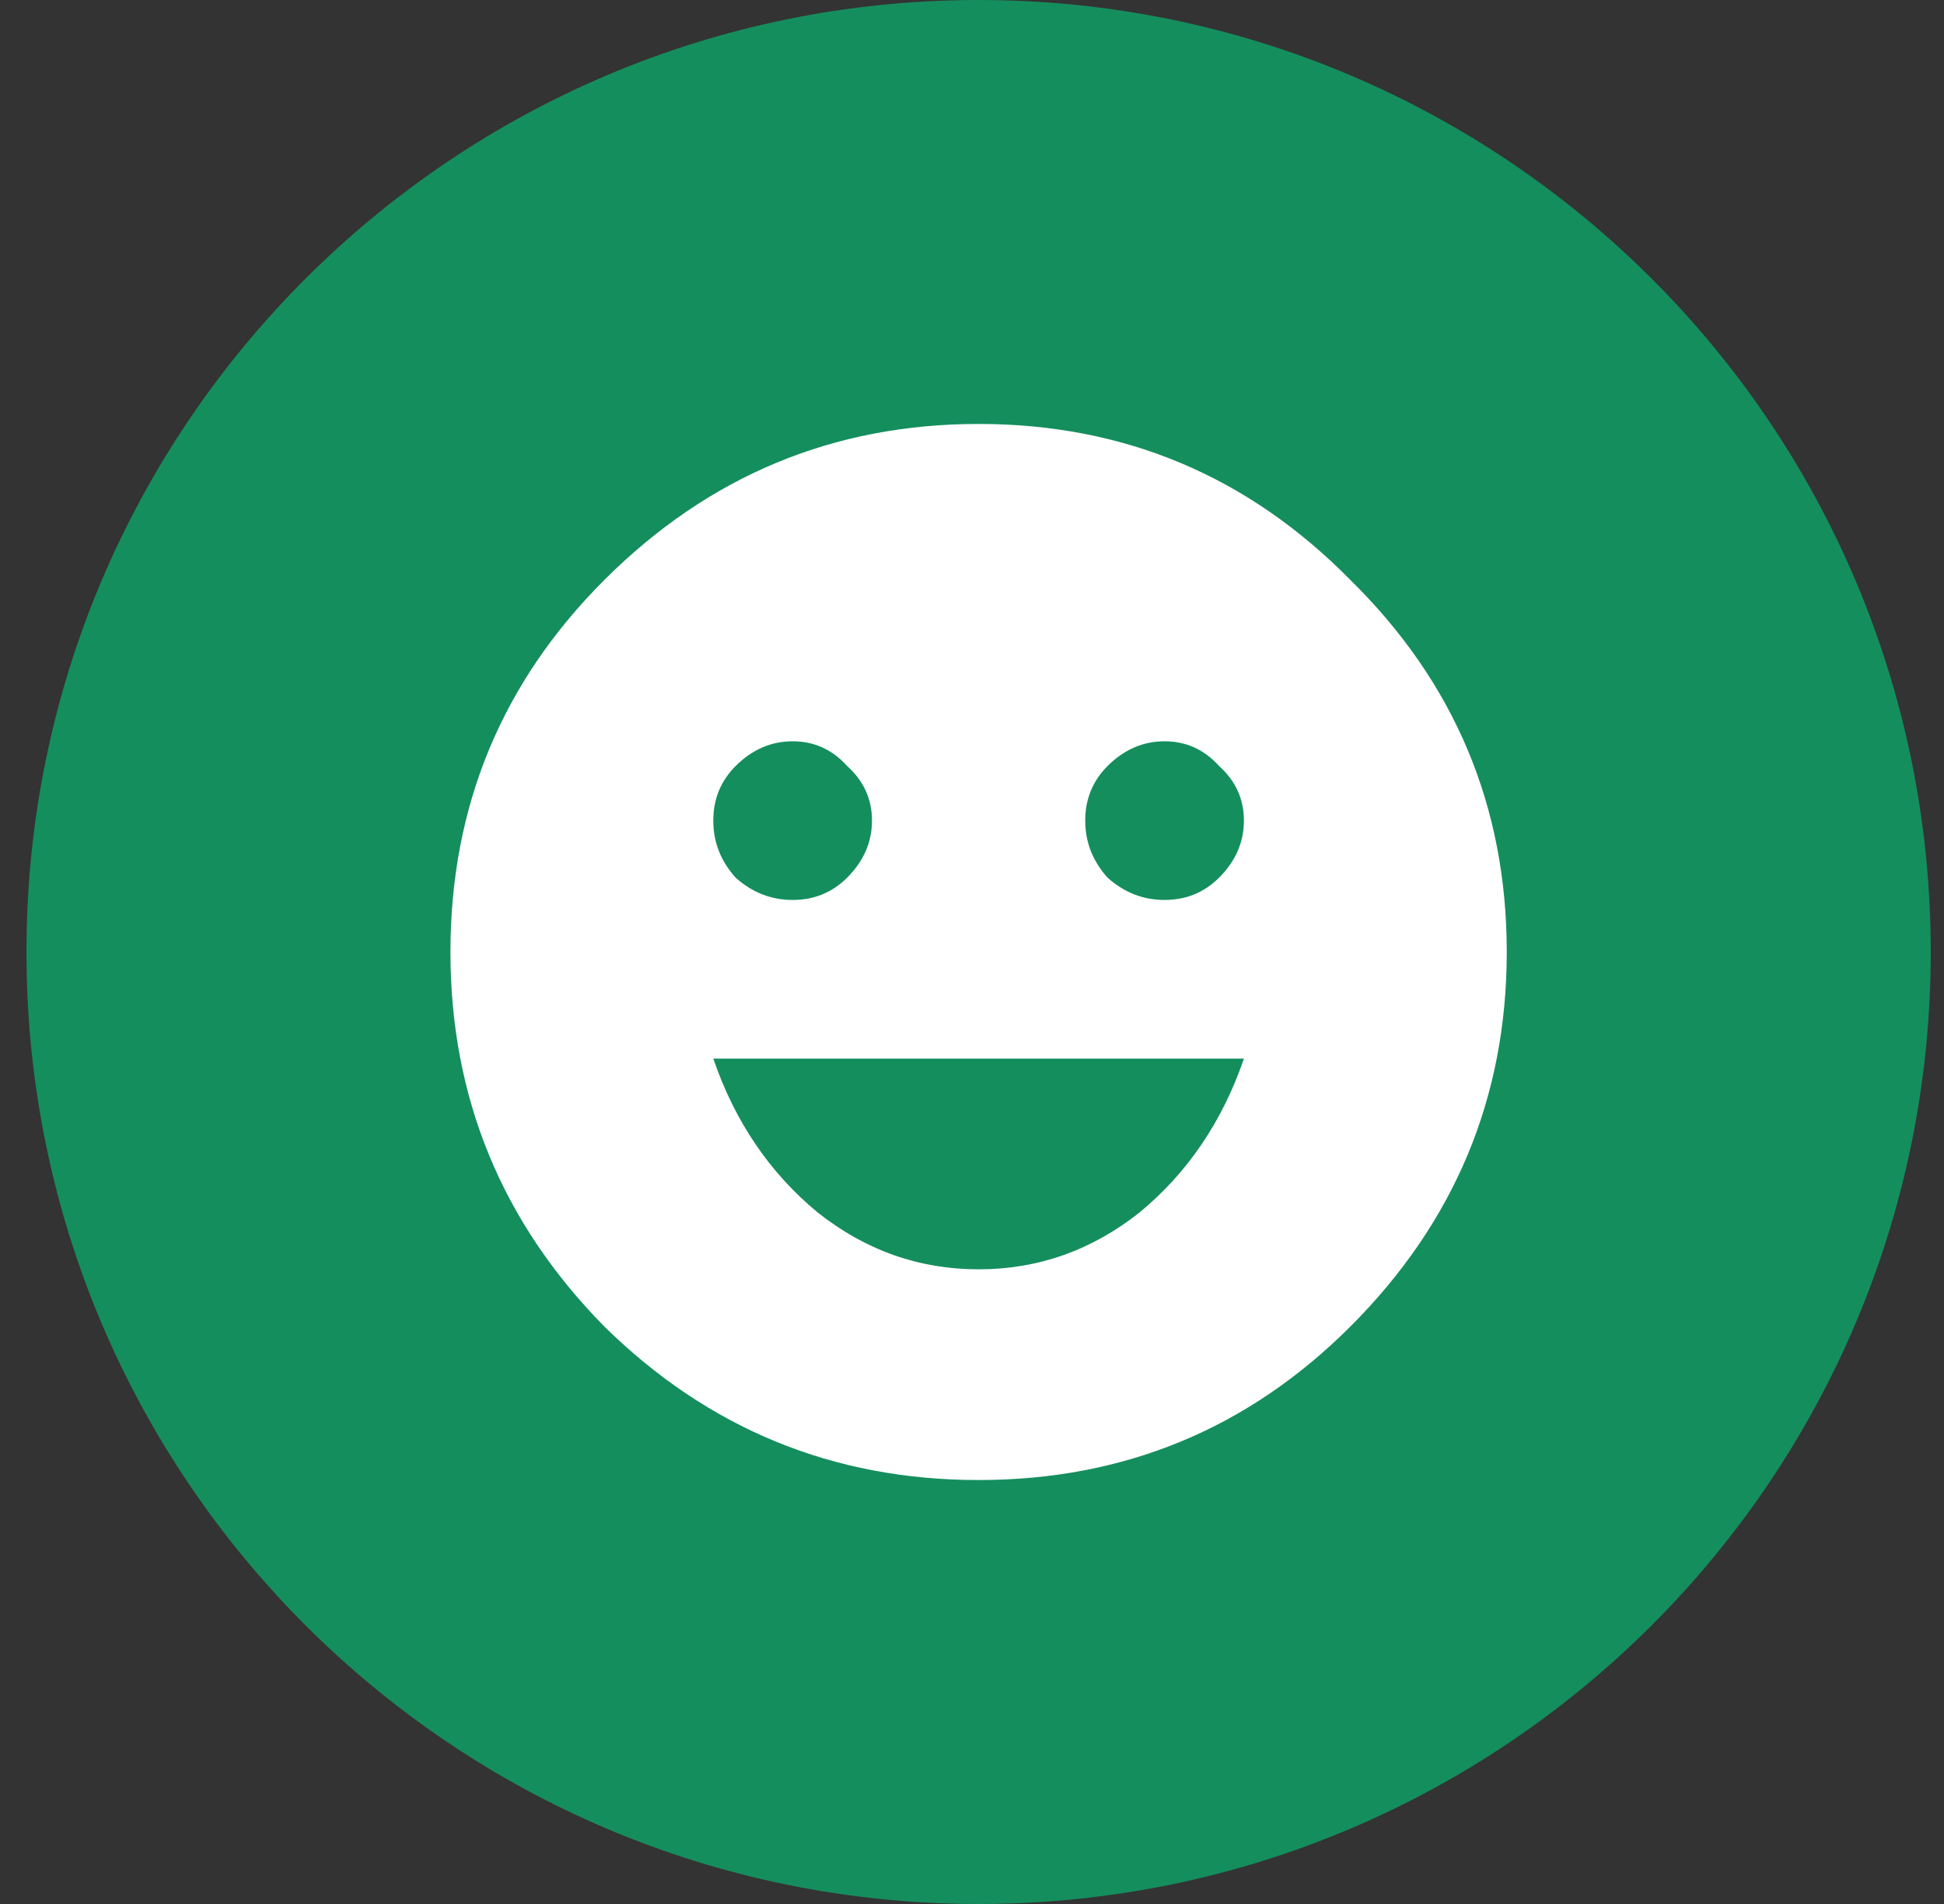 <svg width="49" height="48" viewBox="0 0 49 48" fill="none" xmlns="http://www.w3.org/2000/svg">
<rect x="0" y="0" width="49" height="48" fill="#333333" stroke="none"/>
<path d="M0.667 24C0.667 10.745 11.412 0 24.666 0C37.921 0 48.666 10.745 48.666 24C48.666 37.255 37.921 48 24.666 48C11.412 48 0.667 37.255 0.667 24Z" fill="#158E5E"/>
<path d="M27.916 22.125C28.333 22.5 28.812 22.688 29.354 22.688C29.896 22.688 30.354 22.5 30.729 22.125C31.146 21.708 31.354 21.229 31.354 20.688C31.354 20.146 31.146 19.688 30.729 19.312C30.354 18.896 29.896 18.688 29.354 18.688C28.812 18.688 28.333 18.896 27.916 19.312C27.541 19.688 27.354 20.146 27.354 20.688C27.354 21.229 27.541 21.708 27.916 22.125ZM20.604 30.562C21.812 31.521 23.166 32 24.666 32C26.166 32 27.521 31.521 28.729 30.562C29.937 29.562 30.812 28.271 31.354 26.688H17.979C18.521 28.271 19.396 29.562 20.604 30.562ZM21.354 19.312C20.979 18.896 20.521 18.688 19.979 18.688C19.437 18.688 18.958 18.896 18.541 19.312C18.166 19.688 17.979 20.146 17.979 20.688C17.979 21.229 18.166 21.708 18.541 22.125C18.958 22.5 19.437 22.688 19.979 22.688C20.521 22.688 20.979 22.5 21.354 22.125C21.771 21.708 21.979 21.229 21.979 20.688C21.979 20.146 21.771 19.688 21.354 19.312ZM15.229 14.625C17.854 12 21 10.688 24.666 10.688C28.333 10.688 31.458 12 34.041 14.625C36.666 17.208 37.979 20.333 37.979 24C37.979 27.667 36.666 30.812 34.041 33.438C31.458 36.021 28.333 37.312 24.666 37.312C21 37.312 17.854 36.021 15.229 33.438C12.646 30.812 11.354 27.667 11.354 24C11.354 20.333 12.646 17.208 15.229 14.625Z" fill="white"/>
</svg>
